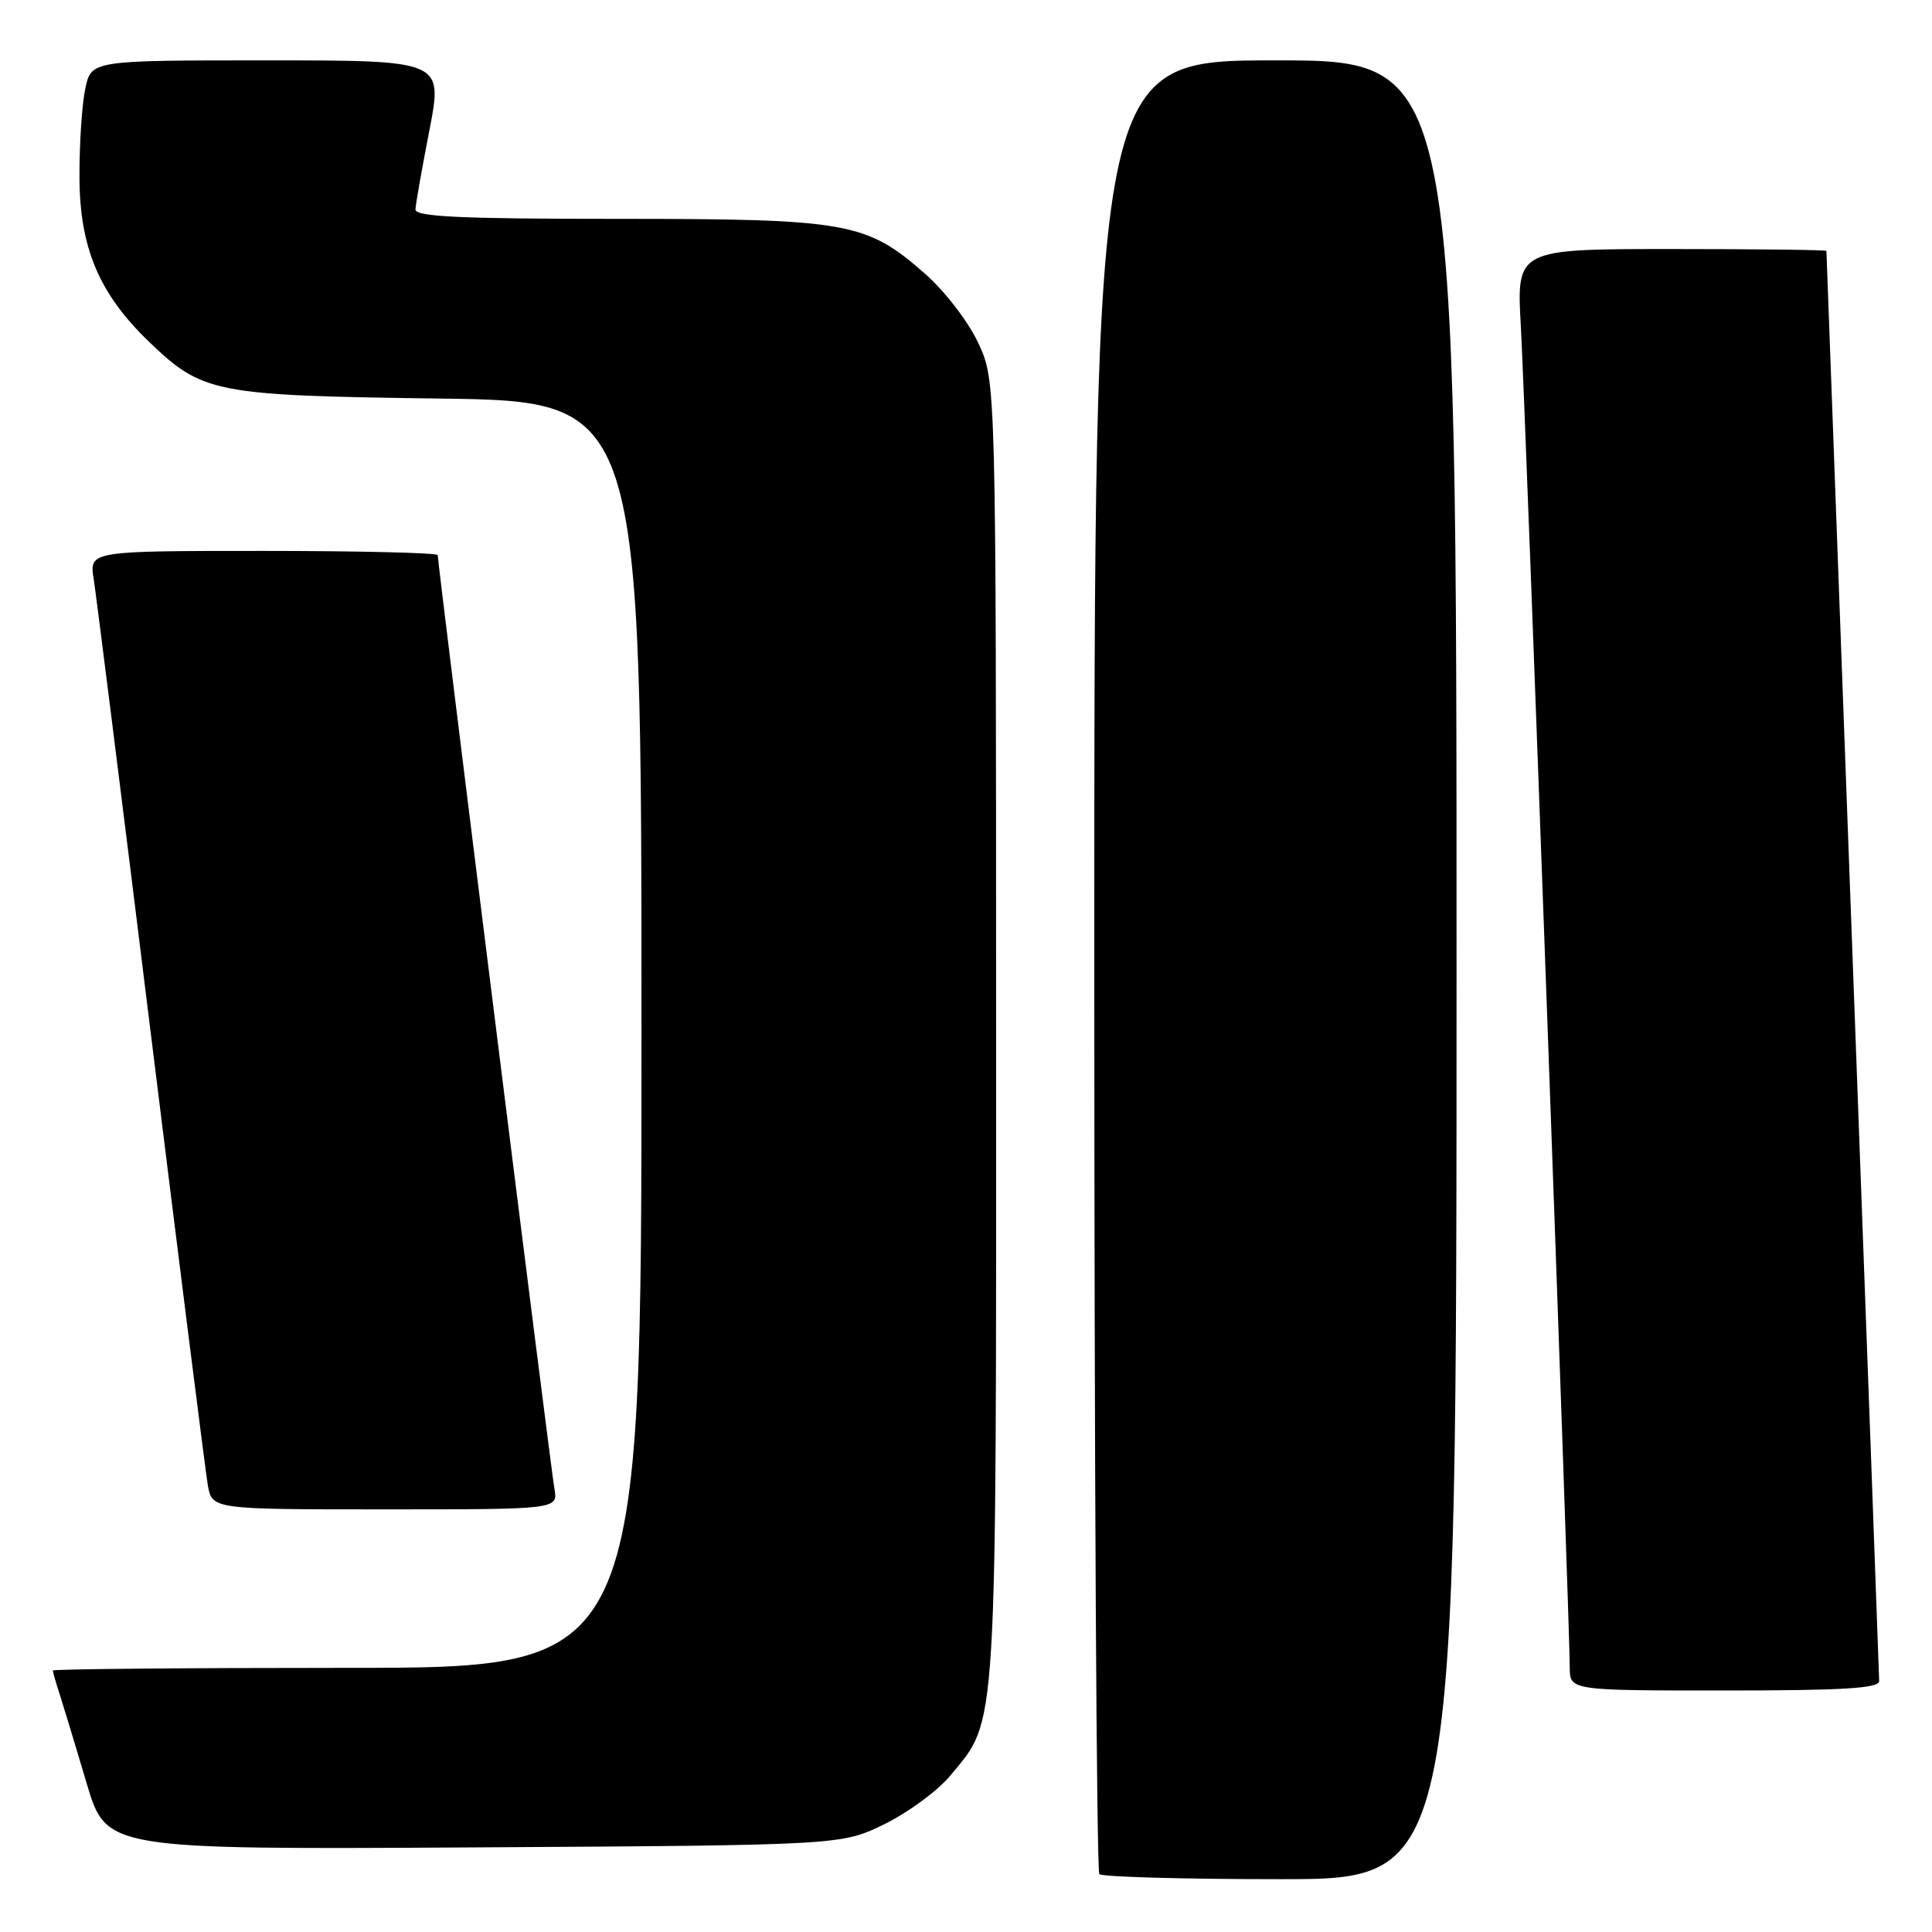 <?xml version="1.0" encoding="UTF-8" standalone="no"?>
<!DOCTYPE svg PUBLIC "-//W3C//DTD SVG 1.1//EN" "http://www.w3.org/Graphics/SVG/1.1/DTD/svg11.dtd" >
<svg xmlns="http://www.w3.org/2000/svg" xmlns:xlink="http://www.w3.org/1999/xlink" version="1.1" viewBox="0 0 256 256">
 <g >
 <path fill="currentColor"
d=" M 193.00 128.50 C 193.00 8.00 193.00 8.00 169.00 8.00 C 145.00 8.00 145.00 8.00 145.00 127.83 C 145.00 193.74 145.30 247.97 145.67 248.33 C 146.03 248.70 156.83 249.00 169.67 249.00 C 193.00 249.00 193.00 249.00 193.00 128.50 Z  M 117.23 241.69 C 120.38 240.14 124.31 237.24 125.95 235.24 C 132.21 227.65 132.00 231.10 131.99 136.57 C 131.98 50.50 131.98 50.50 129.63 45.46 C 128.32 42.64 125.22 38.60 122.59 36.29 C 114.80 29.43 112.39 29.00 81.82 29.00 C 61.00 29.00 55.01 28.72 55.05 27.75 C 55.08 27.06 55.91 22.34 56.90 17.25 C 58.69 8.00 58.69 8.00 35.39 8.00 C 12.09 8.00 12.09 8.00 11.30 11.75 C 10.86 13.81 10.51 19.10 10.53 23.50 C 10.56 32.80 13.13 38.90 19.66 45.20 C 26.82 52.11 28.34 52.41 58.25 52.81 C 85.00 53.17 85.00 53.17 85.00 137.08 C 85.00 221.00 85.00 221.00 46.00 221.00 C 24.55 221.00 7.00 221.16 7.00 221.35 C 7.00 221.54 7.42 223.01 7.94 224.60 C 8.45 226.20 10.05 231.45 11.48 236.29 C 14.09 245.07 14.09 245.07 62.79 244.79 C 111.50 244.50 111.50 244.50 117.23 241.69 Z  M 249.00 222.75 C 248.99 222.06 247.42 179.20 245.50 127.50 C 243.59 75.80 242.01 33.39 242.01 33.25 C 242.00 33.11 232.76 33.00 221.47 33.00 C 200.94 33.00 200.94 33.00 201.52 43.25 C 202.11 53.62 208.00 215.15 208.00 220.89 C 208.00 224.00 208.00 224.00 228.50 224.00 C 244.24 224.00 249.00 223.71 249.00 222.75 Z  M 73.46 197.25 C 72.98 194.61 58.00 74.70 58.00 73.56 C 58.00 73.25 47.61 73.00 34.91 73.00 C 11.82 73.00 11.82 73.00 12.42 76.75 C 12.74 78.81 16.15 105.92 19.99 137.00 C 23.83 168.07 27.23 194.96 27.53 196.75 C 28.09 200.00 28.09 200.00 51.02 200.00 C 73.95 200.00 73.95 200.00 73.46 197.25 Z "/>
</g>
</svg>